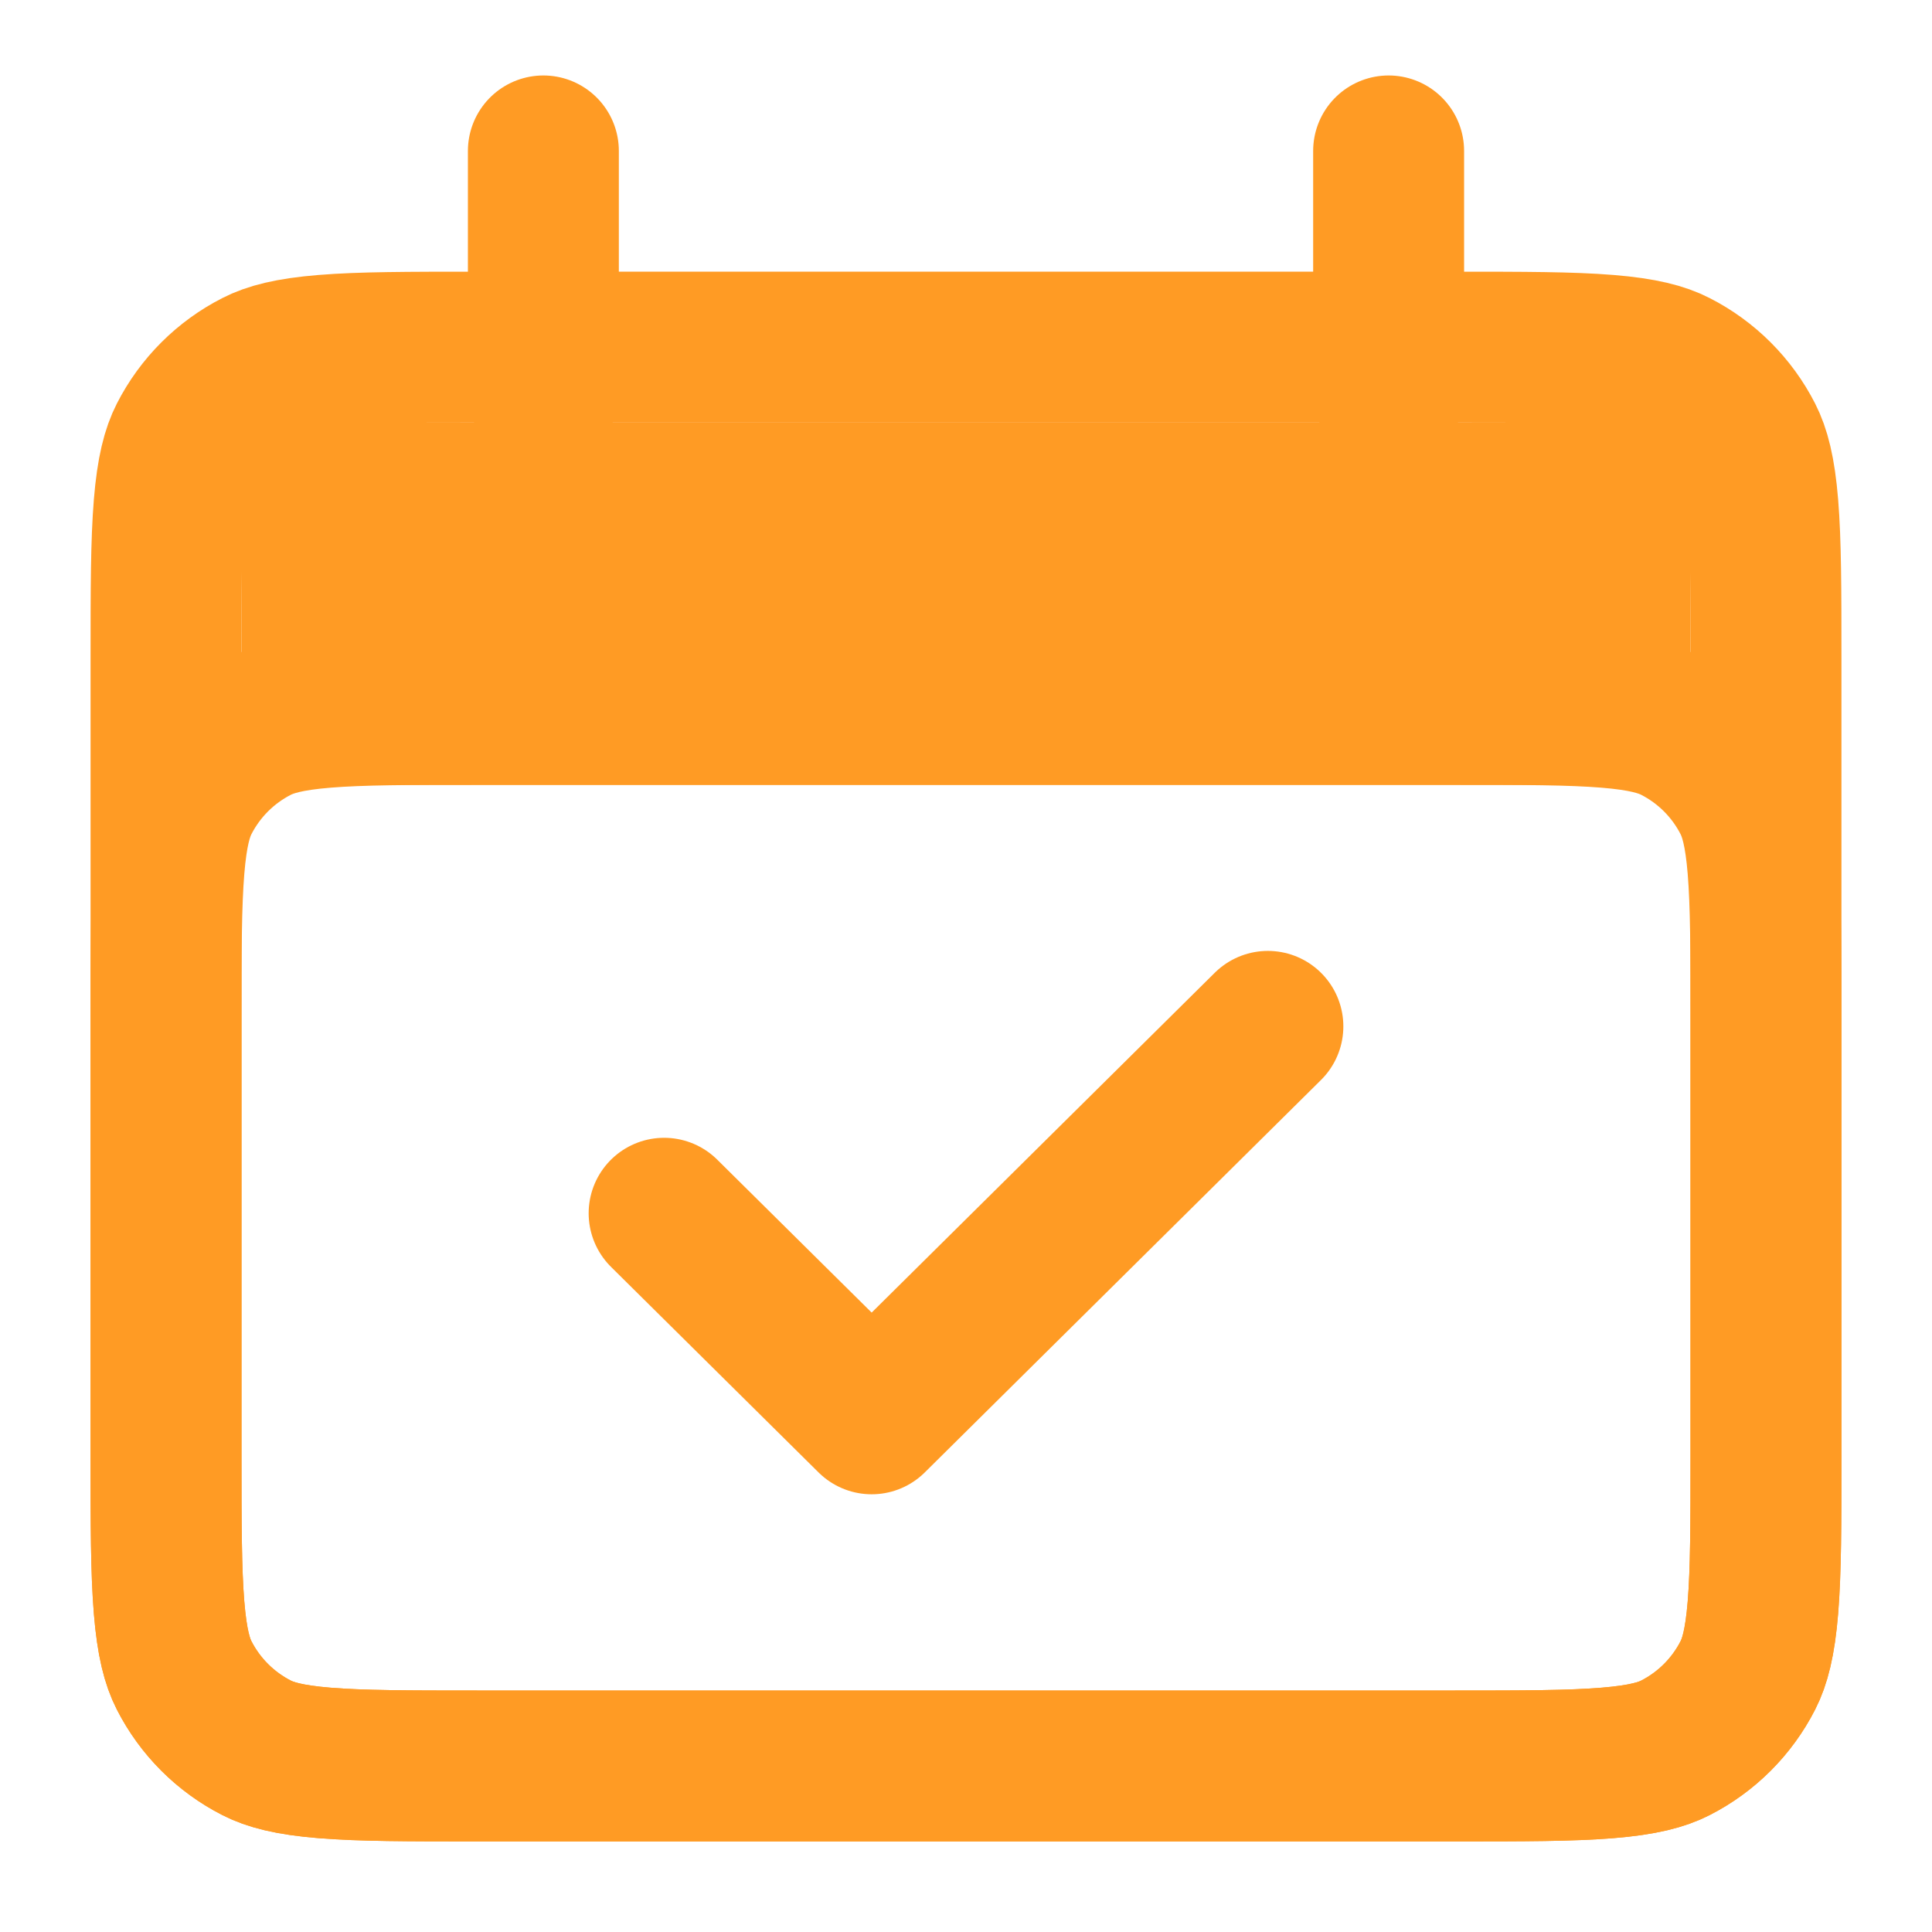 <svg width="64" height="64" viewBox="0 0 64 64" fill="none" xmlns="http://www.w3.org/2000/svg">
<path d="M5.5 21.8C5.5 19.518 5.502 17.958 5.601 16.749C5.697 15.57 5.873 14.947 6.099 14.503C6.627 13.468 7.468 12.627 8.503 12.1C8.948 11.873 9.57 11.697 10.749 11.601C11.958 11.502 13.518 11.5 15.8 11.5H48.2C50.481 11.5 52.042 11.502 53.251 11.601C54.43 11.697 55.053 11.873 55.497 12.1C56.532 12.627 57.373 13.468 57.901 14.503C58.127 14.947 58.303 15.57 58.399 16.749C58.498 17.958 58.5 19.518 58.5 21.8V48.2C58.5 50.481 58.498 52.042 58.399 53.251C58.303 54.43 58.127 55.053 57.901 55.497C57.373 56.532 56.532 57.373 55.497 57.901C55.053 58.127 54.43 58.303 53.251 58.399C52.042 58.498 50.481 58.5 48.2 58.5H15.8C13.518 58.5 11.958 58.498 10.749 58.399C9.57 58.303 8.948 58.127 8.503 57.901C7.468 57.373 6.627 56.532 6.099 55.497C5.873 55.053 5.697 54.43 5.601 53.251C5.502 52.042 5.5 50.481 5.5 48.2V21.8Z" stroke="#FF9B24" stroke-width="5"/>
<path d="M5.5 33.8C5.5 31.518 5.502 29.958 5.601 28.749C5.697 27.57 5.873 26.948 6.099 26.503C6.627 25.468 7.468 24.627 8.503 24.099C8.948 23.873 9.57 23.697 10.749 23.601C11.958 23.502 13.518 23.5 15.8 23.5H48.2C50.481 23.5 52.042 23.502 53.251 23.601C54.43 23.697 55.053 23.873 55.497 24.099C56.532 24.627 57.373 25.468 57.901 26.503C58.127 26.948 58.303 27.57 58.399 28.749C58.498 29.958 58.5 31.518 58.5 33.8V48.2C58.5 50.481 58.498 52.042 58.399 53.251C58.303 54.43 58.127 55.053 57.901 55.497C57.373 56.532 56.532 57.373 55.497 57.901C55.053 58.127 54.43 58.303 53.251 58.399C52.042 58.498 50.481 58.5 48.2 58.5H15.8C13.518 58.5 11.958 58.498 10.749 58.399C9.57 58.303 8.948 58.127 8.503 57.901C7.468 57.373 6.627 56.532 6.099 55.497C5.873 55.053 5.697 54.43 5.601 53.251C5.502 52.042 5.5 50.481 5.5 48.2V33.8Z" stroke="#FF9B24" stroke-width="5"/>
<rect x="8" y="14" width="48" height="12" fill="#FF9B24"/>
<path d="M22 40.191L28.875 47L42 34" stroke="#FF9B24" stroke-width="5" stroke-linecap="round" stroke-linejoin="round"/>
<path d="M18 13V5" stroke="#FF9B24" stroke-width="5" stroke-linecap="round" stroke-linejoin="round"/>
<path d="M46 13V5" stroke="#FF9B24" stroke-width="5" stroke-linecap="round" stroke-linejoin="round"/>
</svg>

